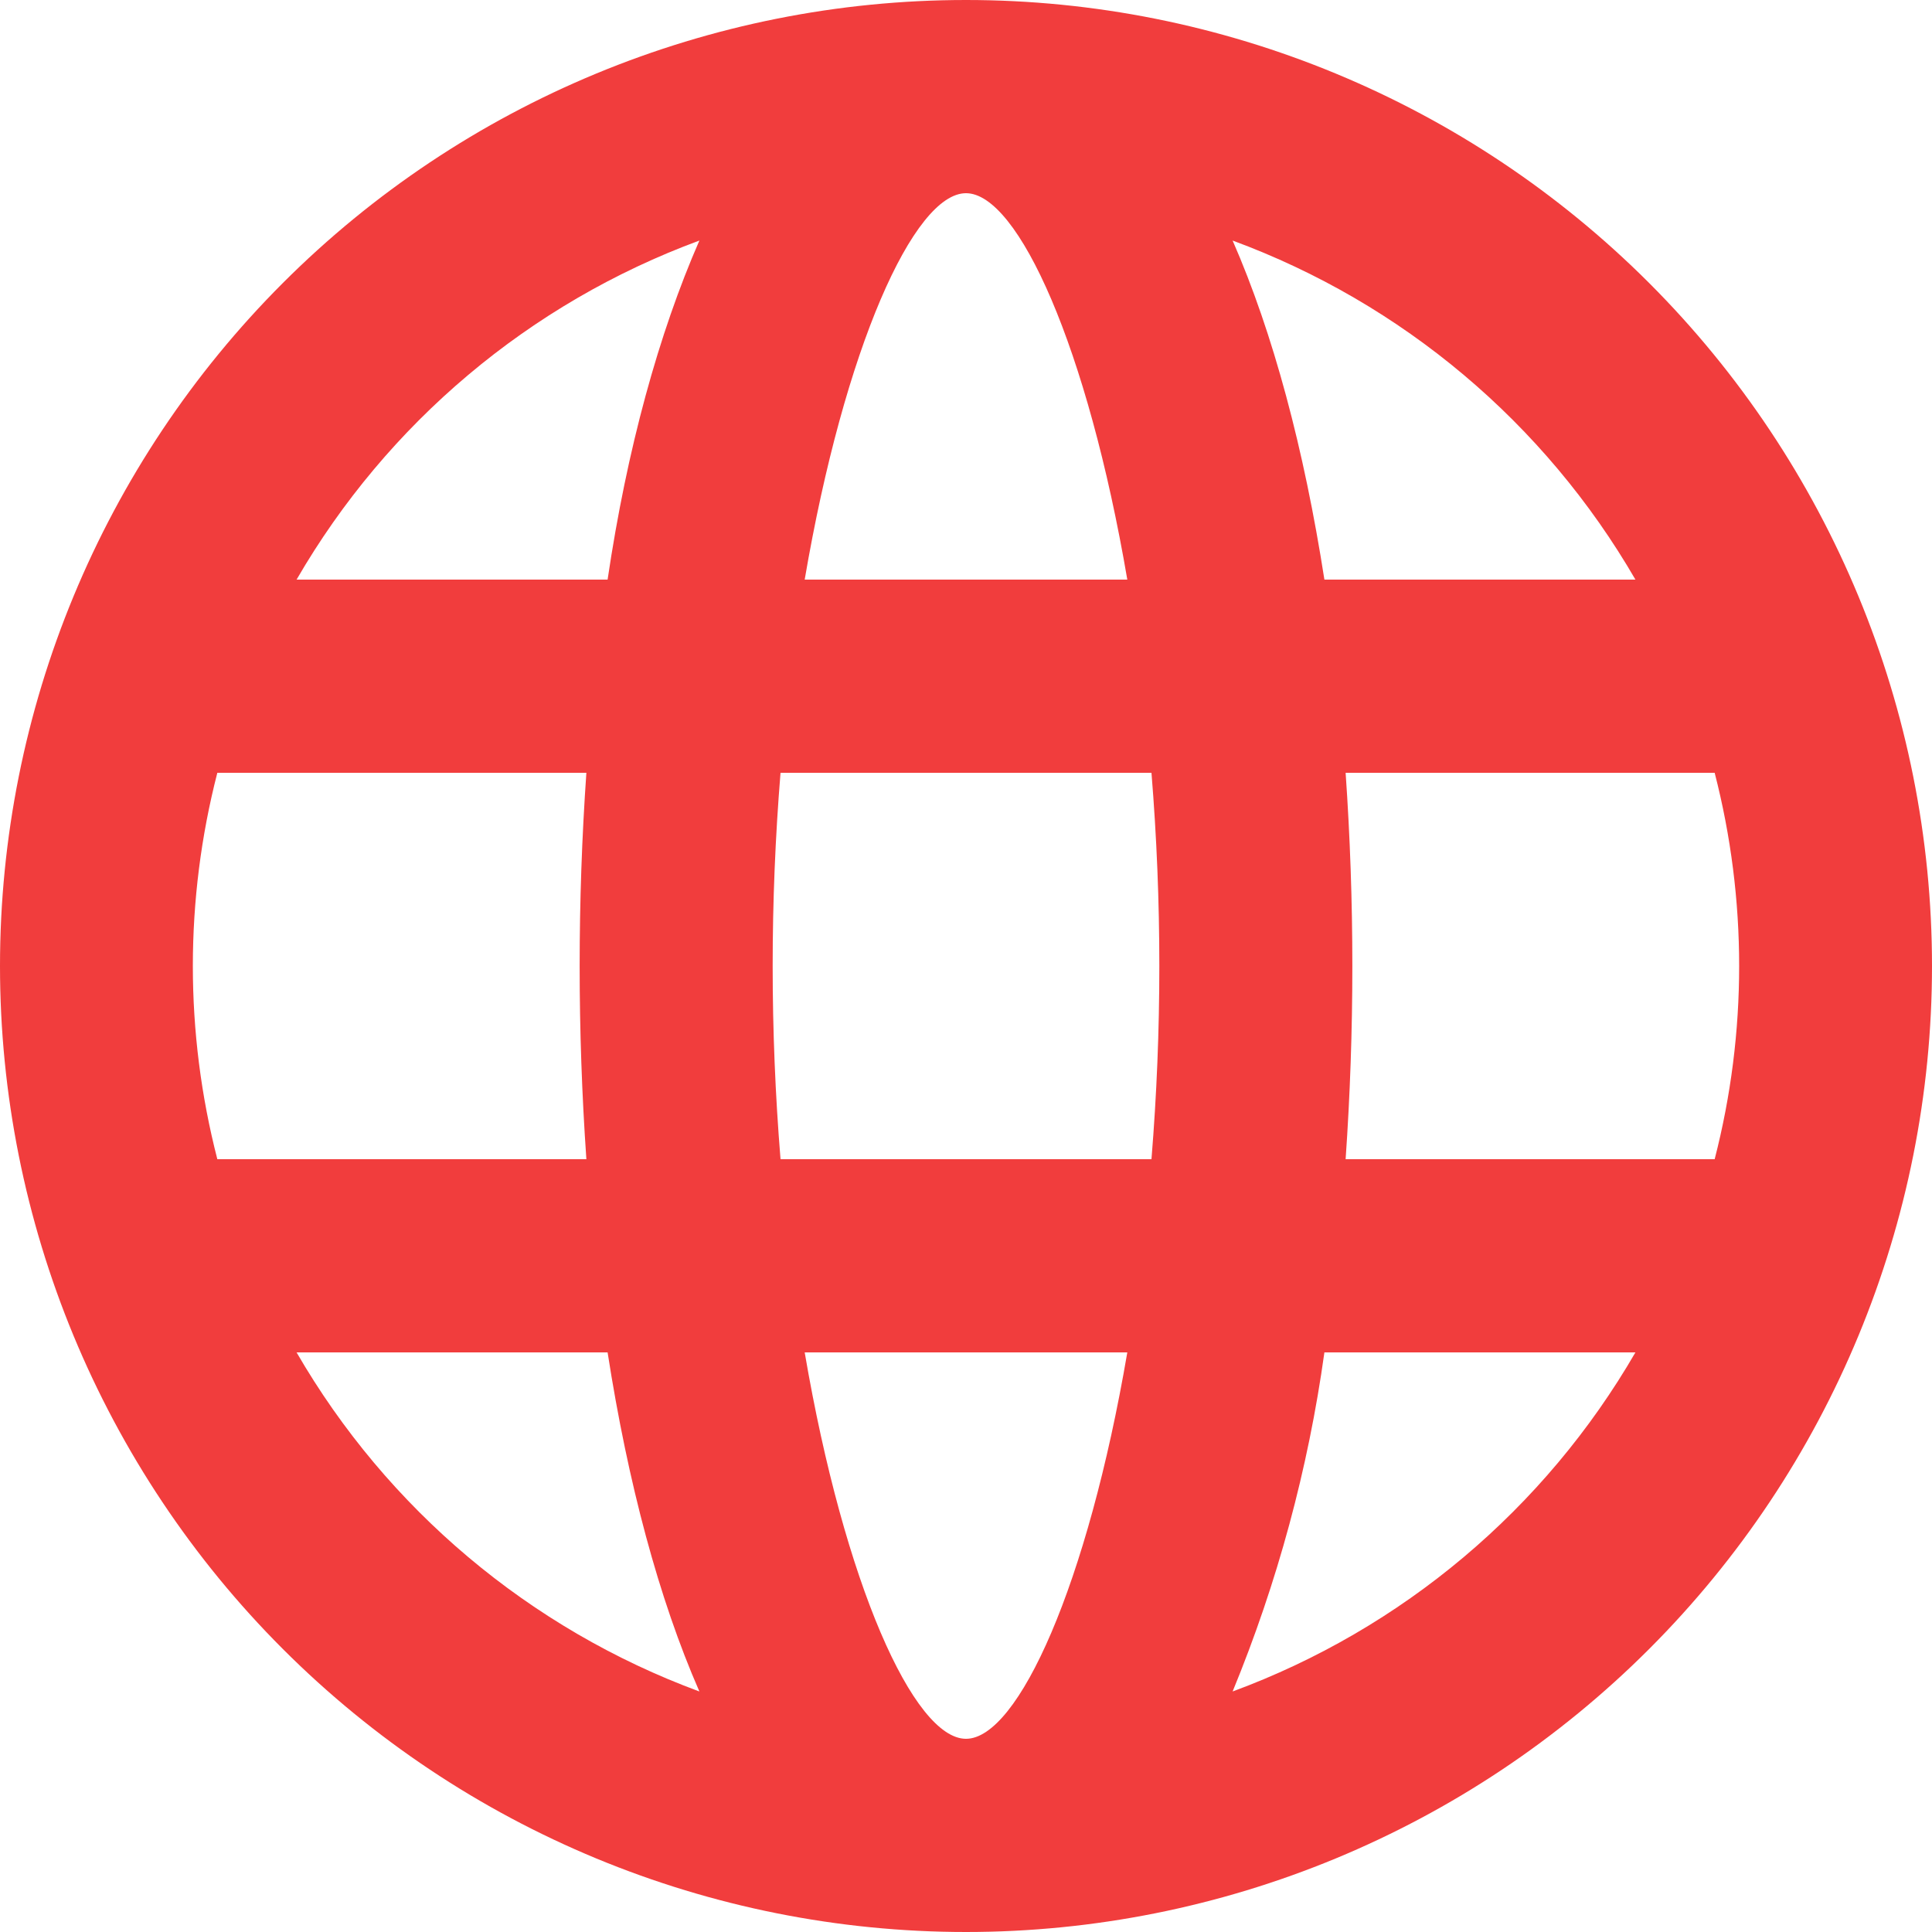 <svg viewBox="0 0 61 61" fill="none" xmlns="http://www.w3.org/2000/svg">
    <path d="M30.5 61C22.411 61 14.653 57.787 8.933 52.067C3.213 46.347 0 38.589 0 30.5C0 22.411 3.213 14.653 8.933 8.933C14.653 3.213 22.411 0 30.5 0C38.589 0 46.347 3.213 52.067 8.933C57.787 14.653 61 22.411 61 30.5C61 38.589 57.787 46.347 52.067 52.067C46.347 57.787 38.589 61 30.5 61ZM54.138 36.6C55.169 32.599 55.169 28.401 54.138 24.4H42.486C42.769 28.462 42.769 32.538 42.486 36.6H54.138ZM51.636 42.7H41.816C41.305 46.376 40.331 49.973 38.918 53.406C44.276 51.429 48.775 47.642 51.636 42.7ZM24.644 36.6H36.356C36.687 32.54 36.687 28.46 36.356 24.4H24.644C24.313 28.46 24.313 32.54 24.644 36.6ZM25.407 42.7C26.657 50.02 28.853 54.9 30.5 54.9C32.147 54.9 34.343 50.02 35.593 42.7H25.407ZM6.862 36.6H18.514C18.231 32.538 18.231 28.462 18.514 24.4H6.862C5.831 28.401 5.831 32.599 6.862 36.6ZM9.364 42.7C12.225 47.642 16.724 51.429 22.082 53.406C20.801 50.477 19.825 46.818 19.184 42.7H9.364ZM51.636 18.3C48.775 13.358 44.276 9.571 38.918 7.595C40.199 10.523 41.175 14.182 41.816 18.3H51.636ZM25.407 18.3H35.593C34.343 10.98 32.147 6.1 30.5 6.1C28.853 6.1 26.657 10.98 25.407 18.3ZM9.364 18.3H19.184C19.794 14.182 20.801 10.523 22.082 7.595C16.724 9.571 12.225 13.358 9.364 18.3Z" fill="#F13D3D"/>
    </svg>
    